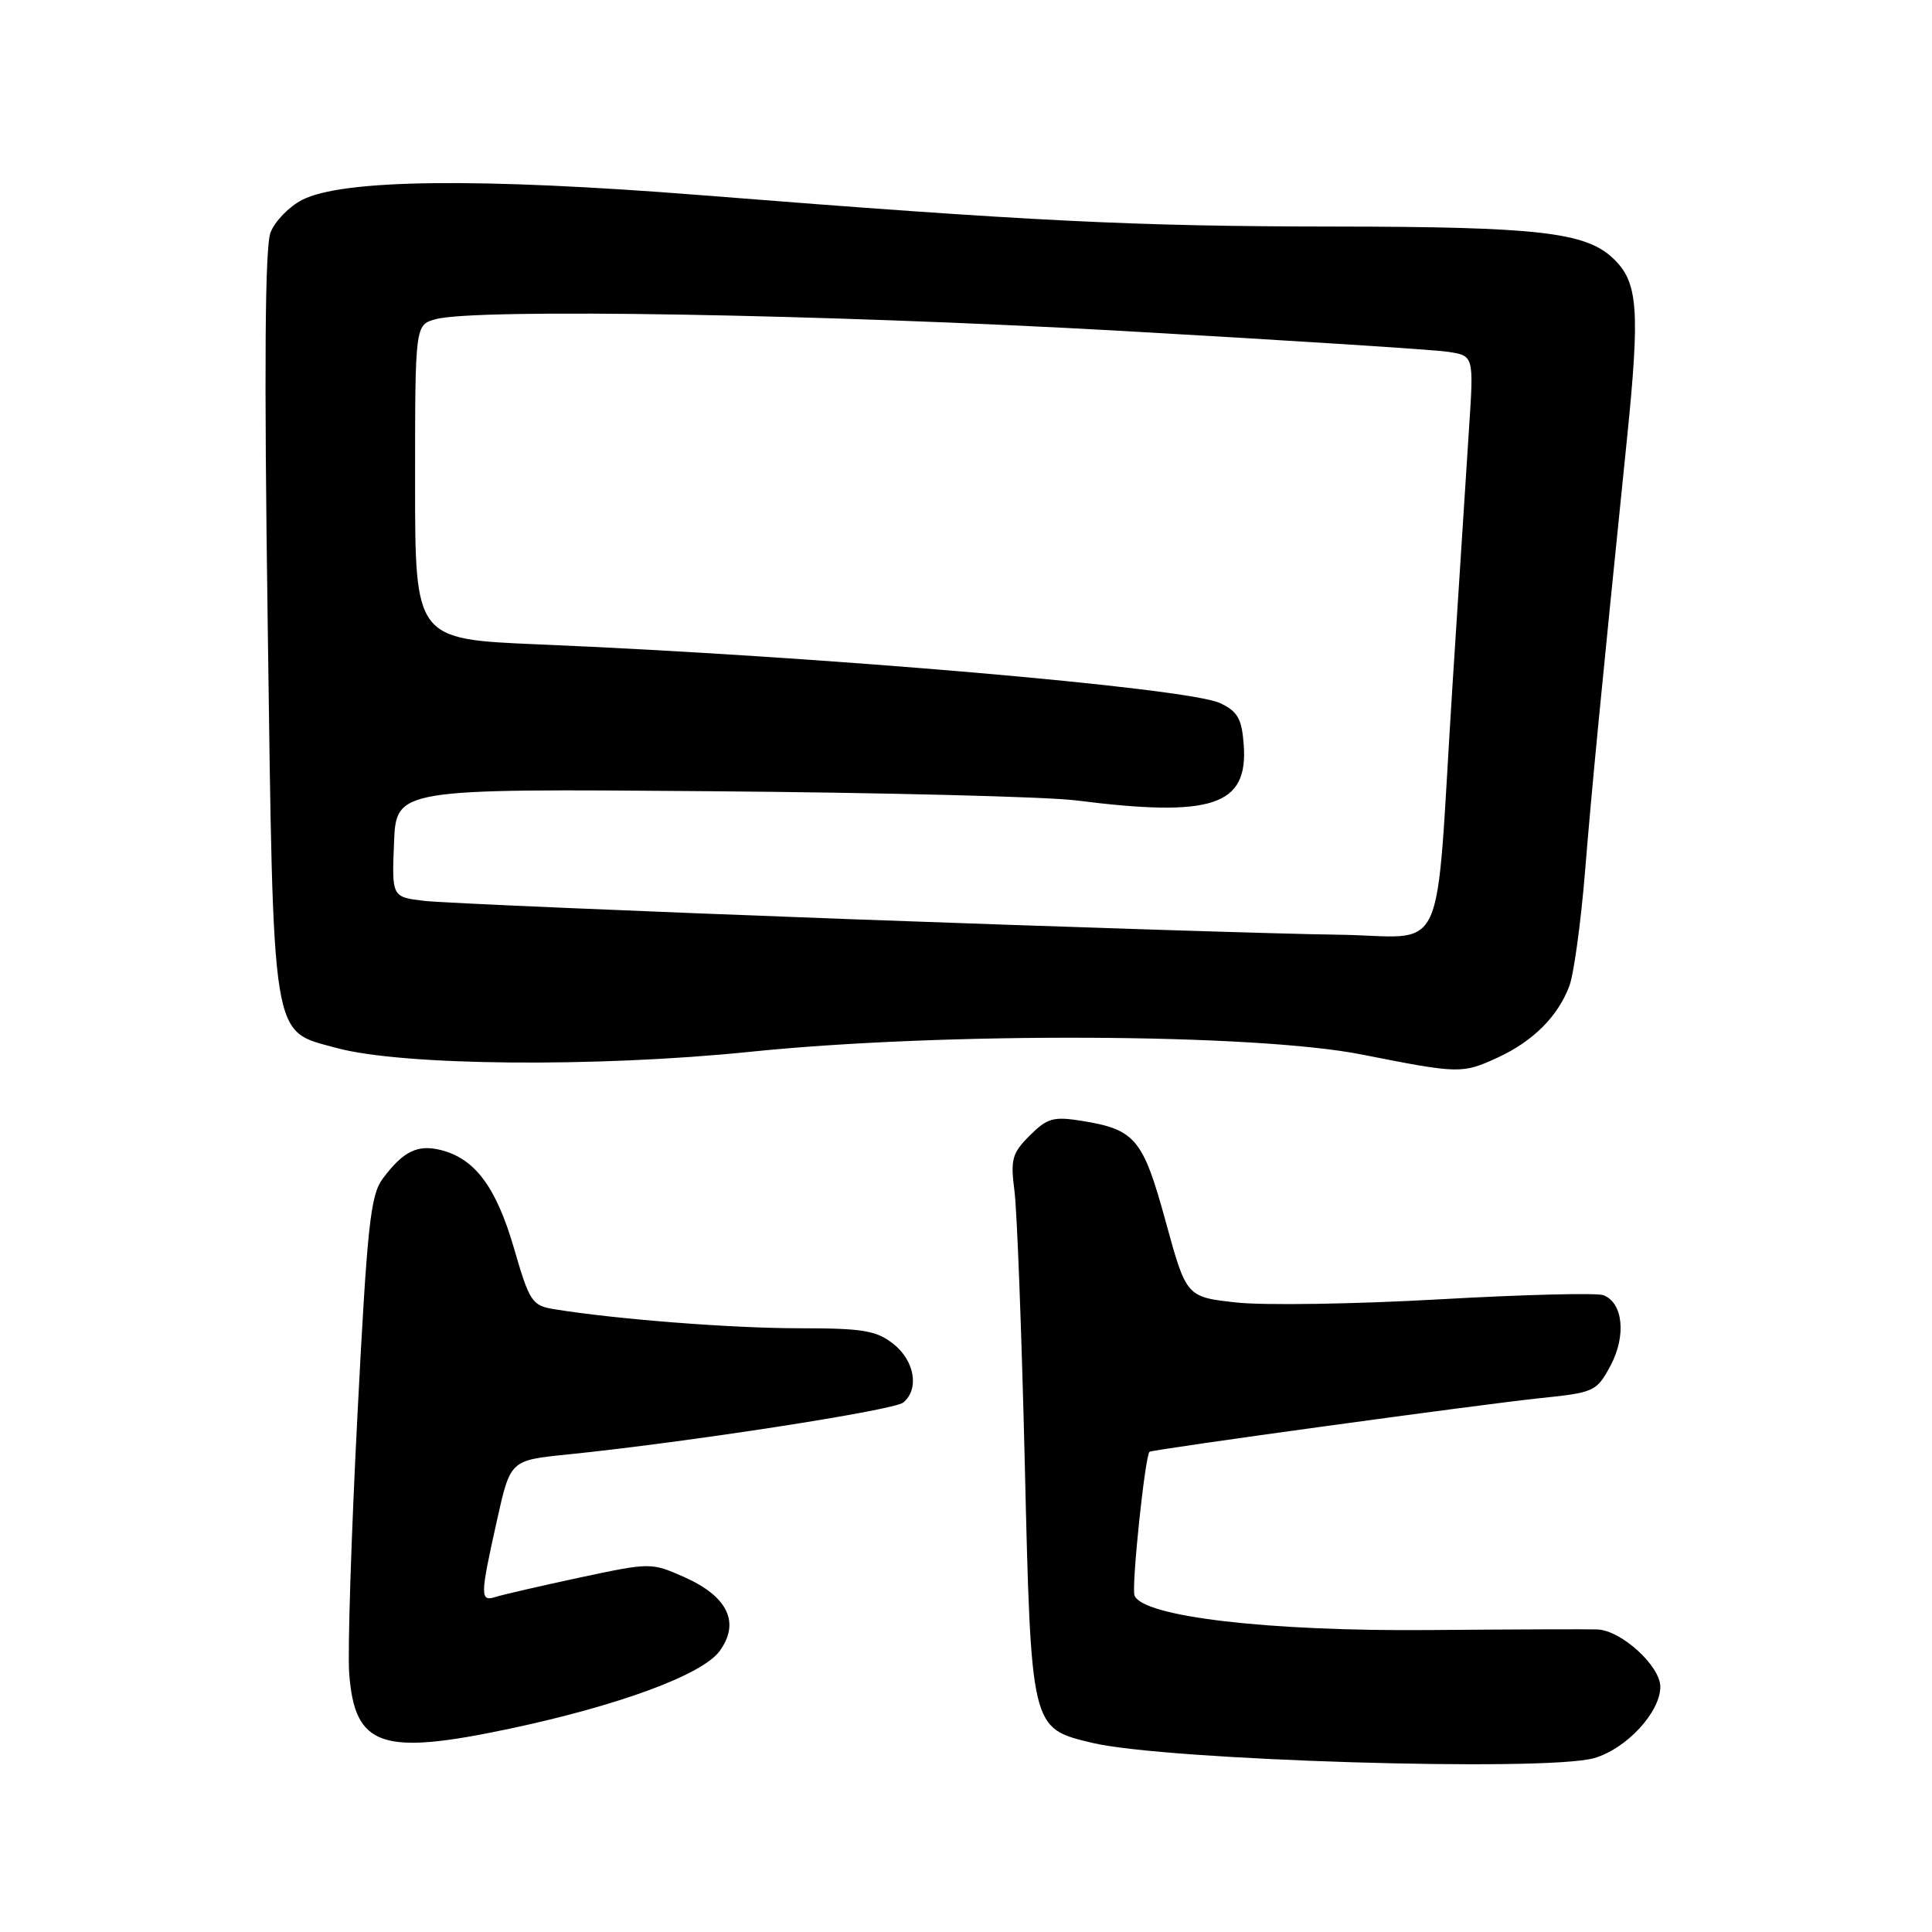 <?xml version="1.0" encoding="UTF-8" standalone="no"?>
<!DOCTYPE svg PUBLIC "-//W3C//DTD SVG 1.1//EN" "http://www.w3.org/Graphics/SVG/1.1/DTD/svg11.dtd" >
<svg xmlns="http://www.w3.org/2000/svg" xmlns:xlink="http://www.w3.org/1999/xlink" version="1.1" viewBox="0 0 256 256">
 <g >
 <path fill="currentColor"
d=" M 211.19 232.97 C 215.45 231.78 220.00 226.90 220.00 223.51 C 220.00 220.75 214.84 216.04 211.67 215.91 C 210.48 215.86 200.46 215.90 189.41 215.99 C 167.99 216.17 151.41 214.22 150.33 211.41 C 149.90 210.29 151.72 192.90 152.32 192.37 C 152.66 192.06 196.49 186.05 204.00 185.27 C 211.28 184.52 211.56 184.39 213.41 180.94 C 215.51 177.00 215.07 172.62 212.46 171.62 C 211.60 171.29 201.81 171.54 190.70 172.17 C 179.59 172.80 167.51 172.99 163.85 172.59 C 157.20 171.86 157.20 171.86 154.46 161.86 C 151.45 150.87 150.44 149.66 143.29 148.51 C 139.59 147.92 138.75 148.16 136.44 150.47 C 134.10 152.81 133.88 153.63 134.42 157.80 C 134.76 160.39 135.37 176.48 135.78 193.56 C 136.63 229.25 136.56 228.98 144.74 230.94 C 154.44 233.26 204.60 234.79 211.19 232.97 Z  M 67.50 229.07 C 82.02 225.99 93.05 221.92 95.35 218.78 C 98.11 215.01 96.44 211.52 90.62 208.95 C 86.30 207.04 86.17 207.04 76.88 209.02 C 71.72 210.13 66.71 211.28 65.75 211.58 C 63.58 212.27 63.59 211.62 65.84 201.50 C 67.62 193.50 67.62 193.50 75.06 192.74 C 90.99 191.12 118.44 186.88 119.69 185.84 C 121.84 184.06 121.20 180.30 118.37 178.07 C 116.10 176.29 114.33 176.00 105.83 176.00 C 96.89 176.00 81.53 174.80 73.40 173.47 C 70.50 173.00 70.15 172.47 68.10 165.38 C 65.74 157.29 62.94 153.53 58.43 152.39 C 55.33 151.61 53.43 152.54 50.72 156.17 C 49.08 158.37 48.66 162.32 47.36 187.59 C 46.54 203.49 46.05 218.86 46.27 221.73 C 47.00 231.45 50.52 232.66 67.50 229.07 Z  M 198.50 140.11 C 203.13 137.97 206.42 134.69 207.94 130.67 C 208.53 129.11 209.46 122.36 210.01 115.67 C 210.97 103.92 212.07 92.62 215.56 58.37 C 217.34 40.91 217.07 37.35 213.70 34.19 C 210.06 30.77 203.70 30.05 176.98 30.02 C 150.21 30.00 136.55 29.32 93.00 25.87 C 63.47 23.53 45.33 23.74 40.01 26.50 C 38.31 27.38 36.43 29.31 35.85 30.80 C 35.11 32.67 34.99 48.63 35.47 82.50 C 36.25 138.74 35.88 136.48 44.55 138.85 C 53.19 141.22 78.89 141.46 99.28 139.38 C 125.09 136.73 166.30 136.92 180.50 139.74 C 193.37 142.29 193.76 142.30 198.50 140.11 Z  M 112.50 121.79 C 83.90 120.73 58.57 119.64 56.21 119.37 C 51.92 118.86 51.92 118.86 52.21 111.68 C 52.50 104.50 52.50 104.50 94.00 104.84 C 116.83 105.02 138.65 105.57 142.50 106.05 C 160.65 108.35 165.39 106.78 164.80 98.70 C 164.55 95.24 164.01 94.28 161.68 93.17 C 157.44 91.15 108.73 86.95 71.25 85.38 C 55.00 84.69 55.00 84.69 55.00 63.87 C 55.00 43.04 55.00 43.04 57.75 42.29 C 63.07 40.84 108.93 41.62 148.50 43.84 C 170.50 45.08 190.03 46.33 191.89 46.62 C 195.29 47.14 195.29 47.14 194.65 56.82 C 194.30 62.14 193.31 77.53 192.45 91.00 C 190.08 128.28 192.05 124.03 177.19 123.85 C 170.21 123.77 141.10 122.84 112.50 121.79 Z "/>
</g>
</svg>